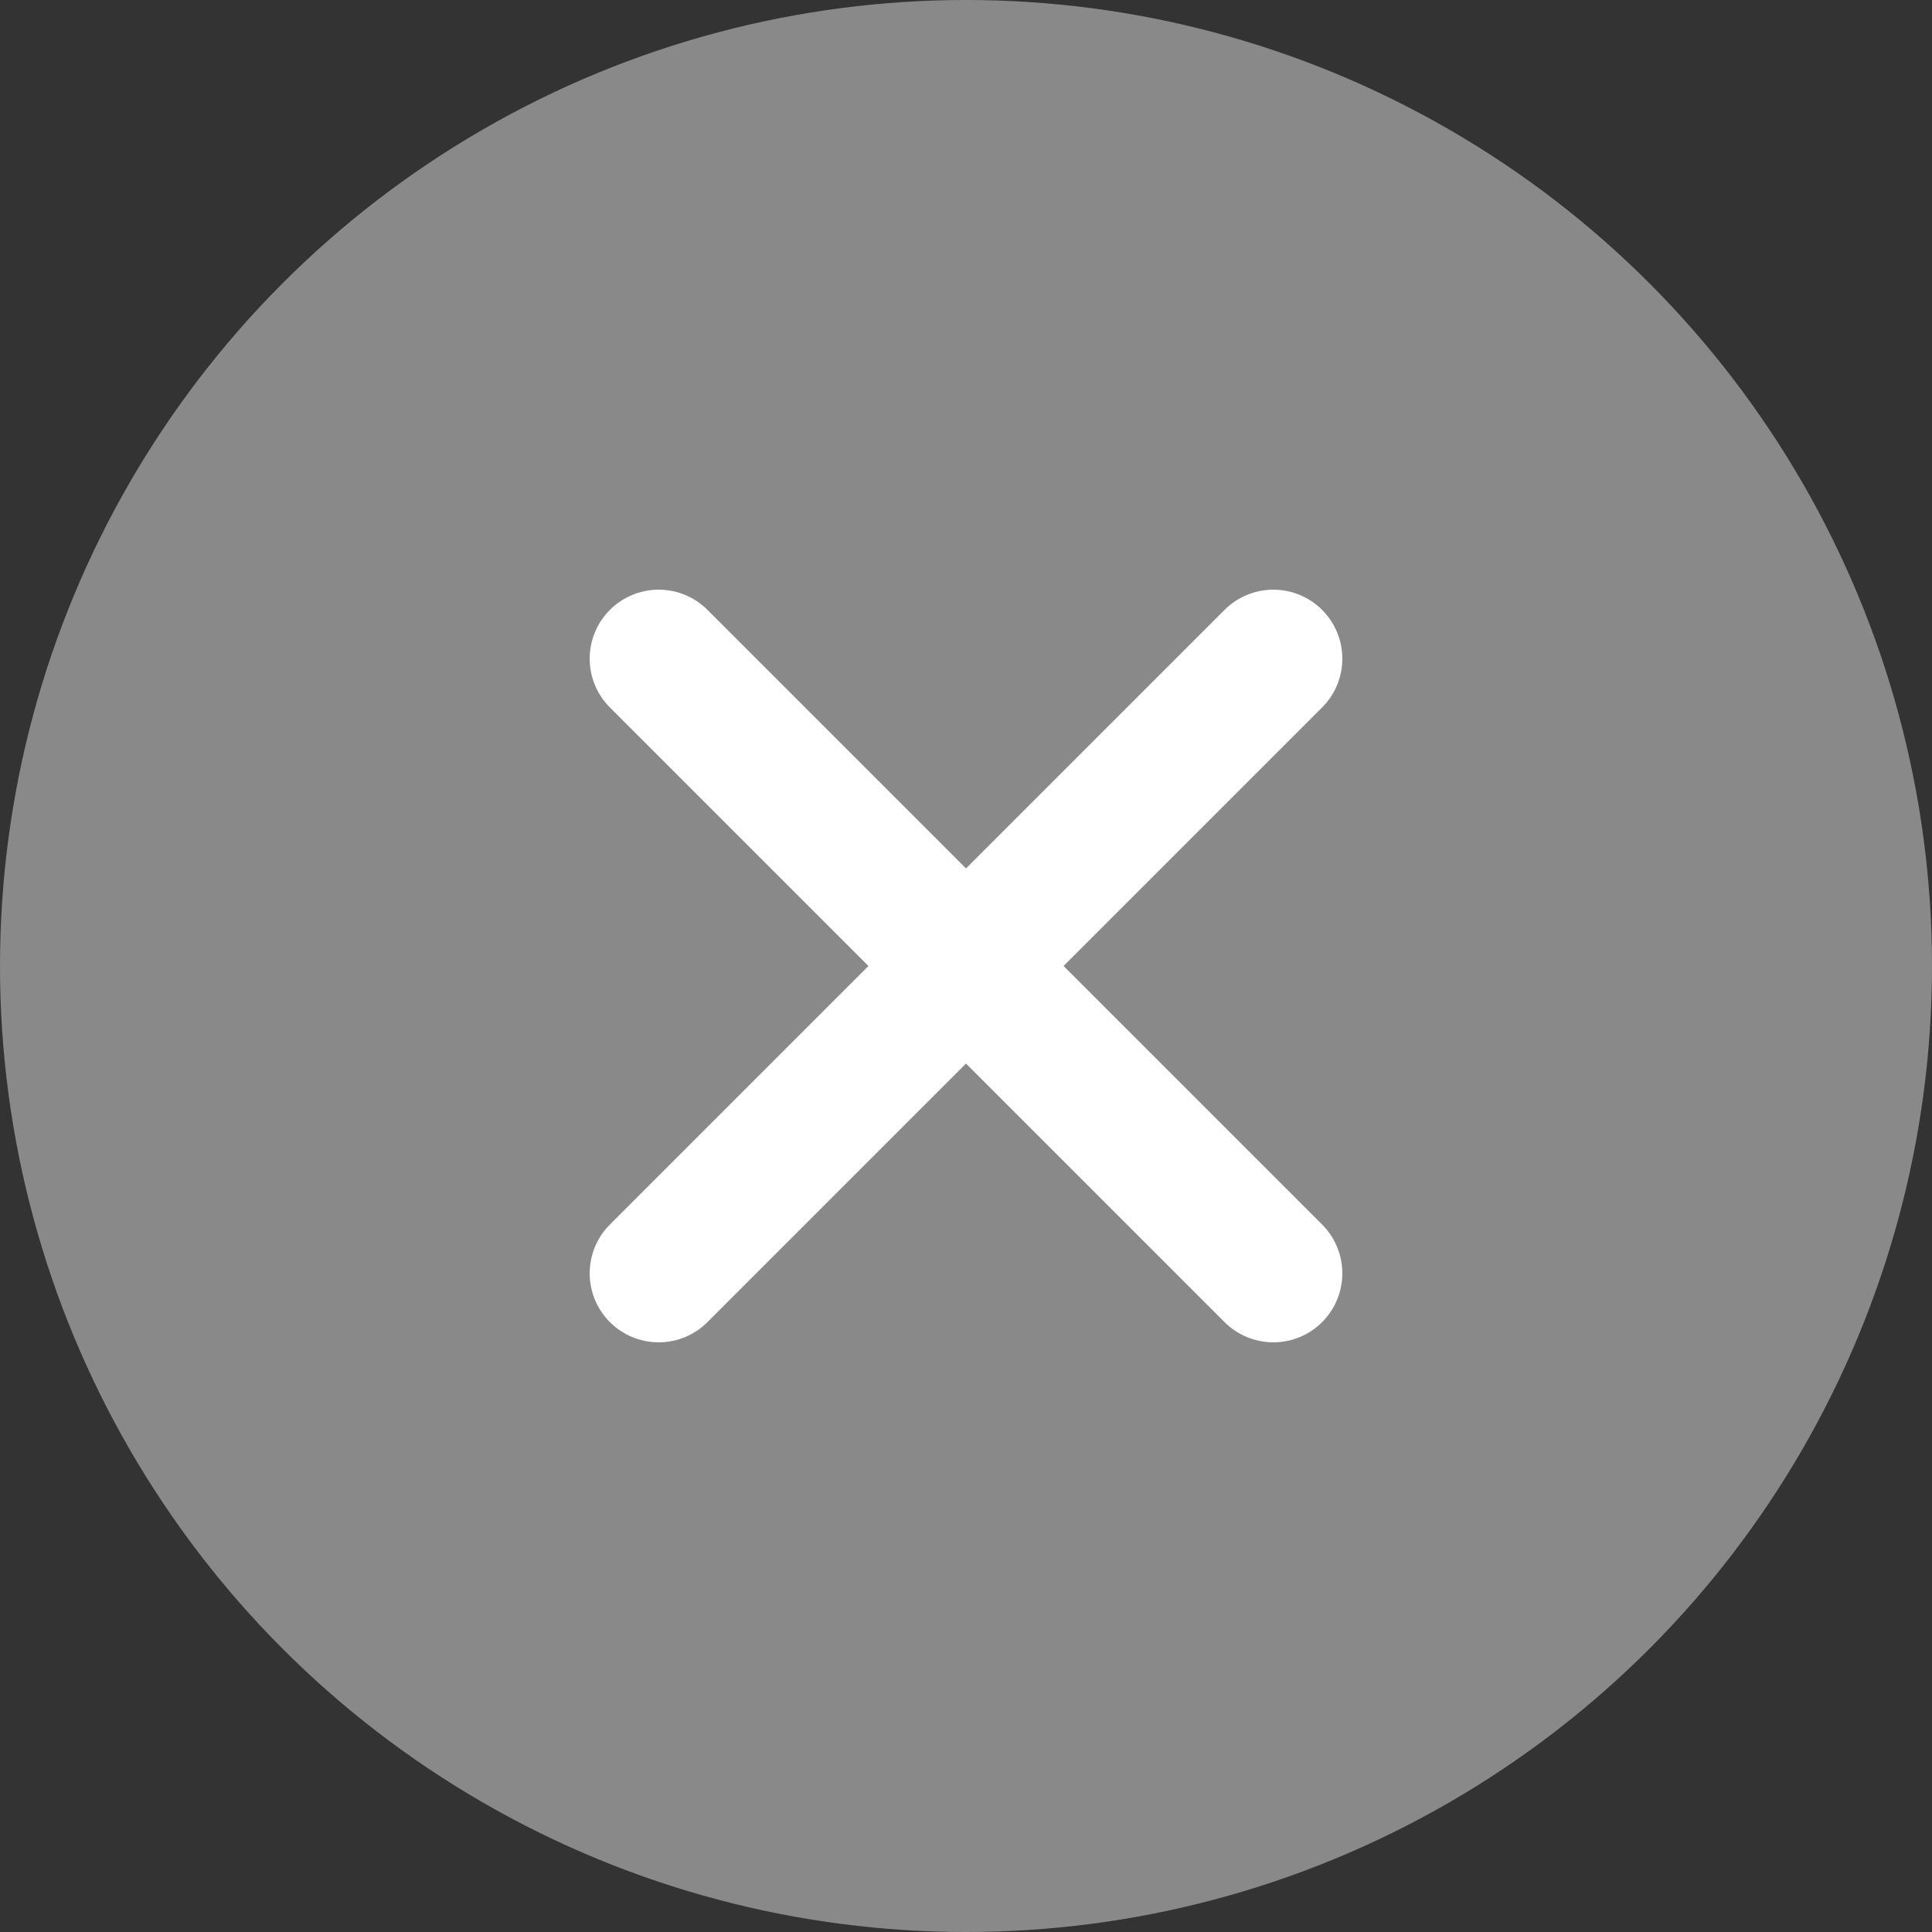 <svg width="14" height="14" viewBox="0 0 14 14" fill="none" xmlns="http://www.w3.org/2000/svg">
<rect x="0" y="0" width="14" height="14" fill="#333333" stroke="none"/>
<circle cx="7" cy="7" r="7" fill="#898989"/>
<rect width="8.909" height="8.909" transform="translate(2.545 2.545)" fill="#898989"/>
<path d="M9.227 4.773L4.773 9.227" stroke="white" stroke-linecap="round" stroke-linejoin="round"/>
<path d="M4.773 4.773L9.227 9.227" stroke="white" stroke-linecap="round" stroke-linejoin="round"/>
</svg>
